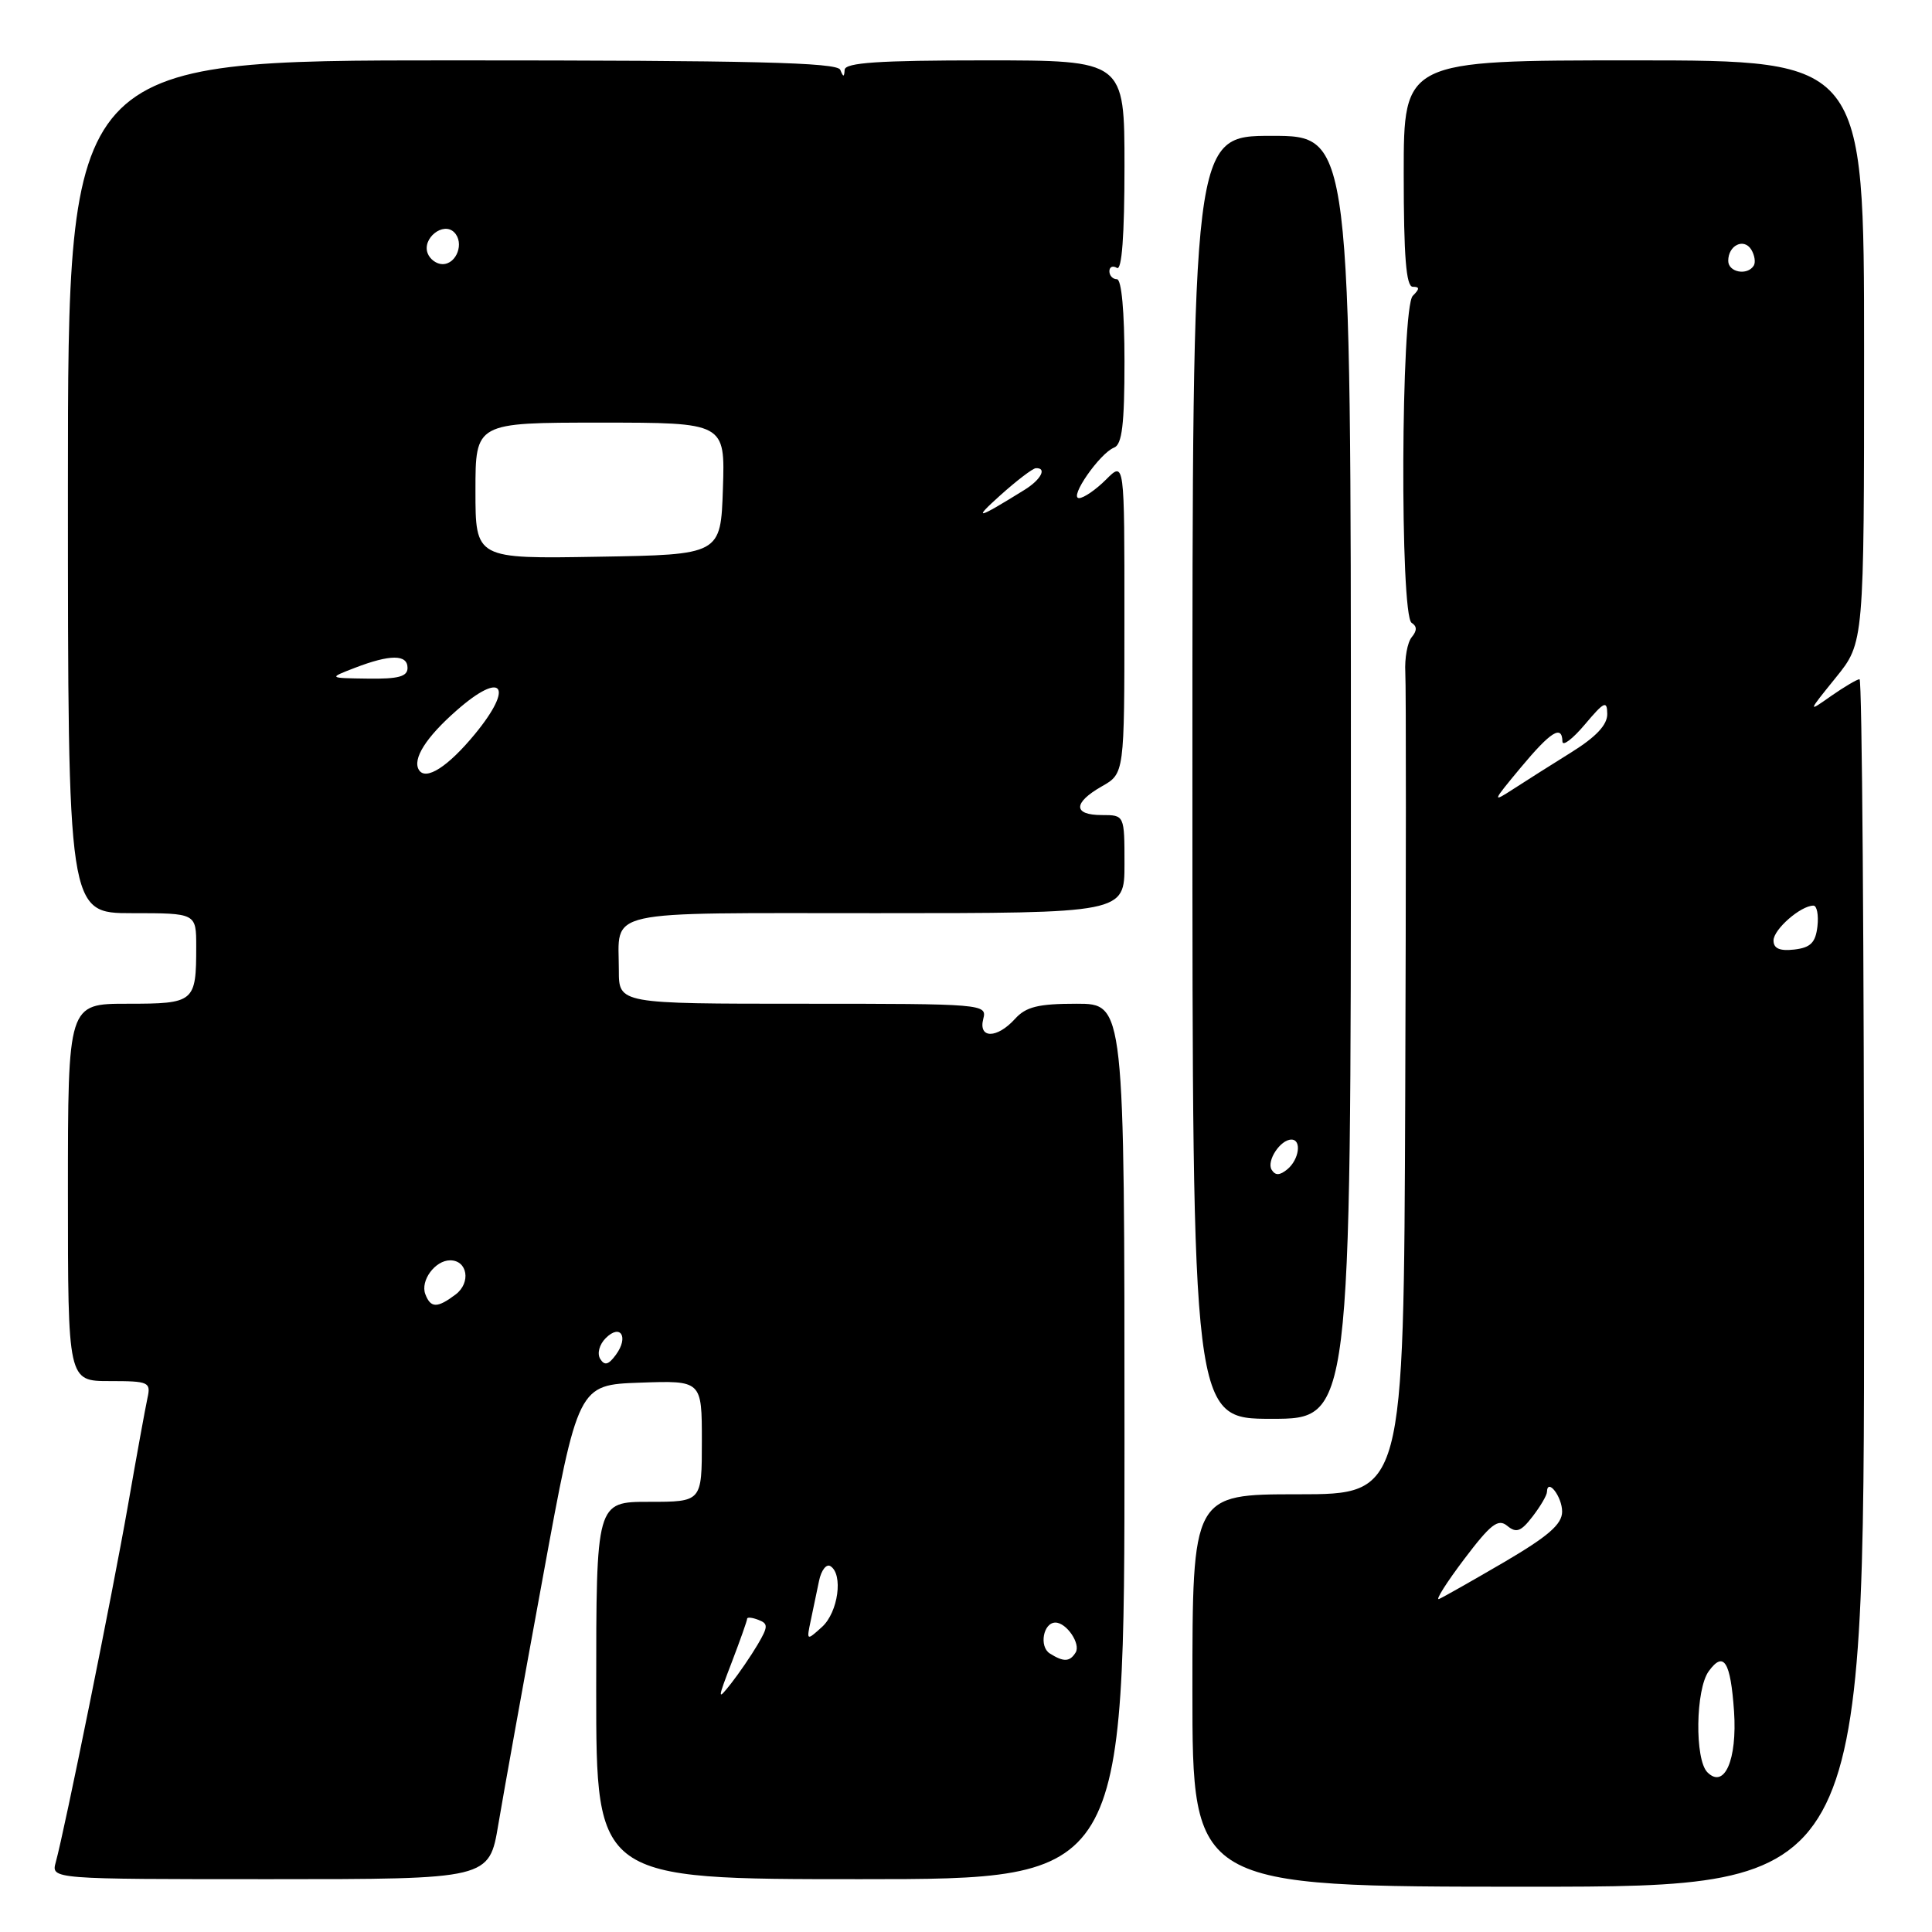 <?xml version="1.0" encoding="UTF-8" standalone="no"?>
<!DOCTYPE svg PUBLIC "-//W3C//DTD SVG 1.1//EN" "http://www.w3.org/Graphics/SVG/1.1/DTD/svg11.dtd" >
<svg xmlns="http://www.w3.org/2000/svg" xmlns:xlink="http://www.w3.org/1999/xlink" version="1.1" viewBox="0 0 256 256">
 <g >
 <path fill="currentColor"
d=" M 247.00 170.00 C 247.00 126.00 246.73 90.00 246.40 90.00 C 246.08 90.00 244.39 91.00 242.65 92.21 C 239.50 94.43 239.50 94.43 243.25 89.79 C 247.00 85.16 247.00 85.16 247.00 46.58 C 247.00 8.00 247.00 8.00 216.50 8.00 C 186.00 8.00 186.00 8.00 186.00 23.00 C 186.00 34.00 186.32 38.00 187.20 38.00 C 188.13 38.00 188.13 38.27 187.20 39.20 C 185.63 40.77 185.48 81.56 187.05 82.53 C 187.77 82.98 187.78 83.56 187.06 84.43 C 186.49 85.12 186.11 87.21 186.21 89.09 C 186.32 90.97 186.31 116.24 186.20 145.25 C 186.00 198.00 186.00 198.00 172.00 198.00 C 158.00 198.00 158.00 198.00 158.00 224.00 C 158.00 250.00 158.00 250.00 202.50 250.00 C 247.00 250.00 247.00 250.00 247.00 170.00 Z  M 66.03 241.75 C 66.70 237.76 69.35 223.03 71.93 209.00 C 76.60 183.50 76.60 183.50 84.80 183.21 C 93.00 182.92 93.00 182.92 93.00 190.96 C 93.00 199.00 93.00 199.00 86.00 199.00 C 79.00 199.00 79.00 199.00 79.00 224.00 C 79.00 249.00 79.00 249.00 114.00 249.00 C 149.00 249.00 149.00 249.00 149.00 191.00 C 149.00 133.00 149.00 133.00 142.65 133.00 C 137.58 133.00 135.95 133.40 134.50 135.00 C 132.10 137.65 129.60 137.65 130.29 135.00 C 130.80 133.04 130.32 133.00 106.41 133.00 C 82.00 133.00 82.00 133.00 82.00 128.58 C 82.00 120.40 79.29 121.00 116.11 121.00 C 149.00 121.00 149.00 121.00 149.00 114.50 C 149.00 108.00 149.00 108.00 146.00 108.00 C 142.17 108.00 142.17 106.38 145.99 104.20 C 148.99 102.50 148.99 102.50 148.99 81.80 C 149.00 61.09 149.00 61.09 146.55 63.55 C 145.20 64.90 143.59 66.00 142.98 66.00 C 141.59 66.00 145.74 60.04 147.62 59.31 C 148.68 58.91 149.00 56.22 149.00 47.89 C 149.00 41.30 148.61 37.00 148.00 37.00 C 147.45 37.00 147.00 36.52 147.00 35.94 C 147.00 35.36 147.45 35.16 148.00 35.50 C 148.65 35.90 149.00 31.18 149.00 22.06 C 149.00 8.00 149.00 8.00 130.50 8.00 C 116.41 8.00 111.98 8.30 111.92 9.25 C 111.86 10.25 111.74 10.25 111.34 9.25 C 110.94 8.27 99.71 8.00 59.92 8.00 C 9.00 8.00 9.00 8.00 9.00 64.50 C 9.00 121.00 9.00 121.00 17.50 121.00 C 26.00 121.00 26.00 121.00 26.00 125.42 C 26.00 132.81 25.78 133.00 16.89 133.00 C 9.00 133.00 9.00 133.00 9.00 158.00 C 9.00 183.00 9.00 183.00 14.52 183.00 C 19.72 183.00 20.01 183.13 19.54 185.25 C 19.27 186.49 18.10 192.90 16.95 199.50 C 14.87 211.35 8.59 242.38 7.39 246.75 C 6.77 249.00 6.77 249.00 35.79 249.00 C 64.82 249.00 64.82 249.00 66.03 241.75 Z  M 179.00 103.00 C 179.00 18.00 179.00 18.00 168.50 18.00 C 158.00 18.00 158.00 18.00 158.00 103.00 C 158.00 188.00 158.00 188.00 168.50 188.00 C 179.00 188.00 179.00 188.00 179.00 103.00 Z  M 226.24 234.84 C 224.54 233.14 224.67 223.83 226.42 221.44 C 228.41 218.71 229.31 220.15 229.77 226.77 C 230.20 233.19 228.49 237.09 226.24 234.84 Z  M 194.00 206.61 C 197.54 201.93 198.51 201.18 199.73 202.19 C 200.92 203.17 201.54 202.94 203.07 200.95 C 204.11 199.60 204.97 198.14 204.98 197.69 C 205.03 195.77 207.00 198.33 206.99 200.31 C 206.98 201.98 205.14 203.57 199.29 207.00 C 195.06 209.47 191.18 211.67 190.67 211.88 C 190.16 212.08 191.66 209.71 194.00 206.61 Z  M 235.00 124.62 C 235.00 123.15 238.60 120.00 240.29 120.00 C 240.75 120.00 240.99 121.24 240.82 122.75 C 240.57 124.91 239.91 125.57 237.75 125.82 C 235.82 126.04 235.00 125.68 235.00 124.62 Z  M 201.47 101.75 C 205.48 96.93 206.98 95.99 207.03 98.25 C 207.04 98.94 208.38 97.92 210.00 96.00 C 212.56 92.96 212.95 92.77 212.97 94.60 C 212.99 96.04 211.50 97.63 208.25 99.66 C 205.64 101.29 202.15 103.49 200.51 104.56 C 197.67 106.40 197.72 106.26 201.47 101.75 Z  M 229.00 34.56 C 229.00 32.50 231.07 31.50 232.05 33.07 C 232.50 33.81 232.65 34.76 232.38 35.20 C 231.53 36.56 229.00 36.08 229.00 34.56 Z  M 96.98 220.21 C 98.09 217.31 99.00 214.73 99.00 214.49 C 99.00 214.26 99.67 214.32 100.49 214.64 C 101.81 215.14 101.79 215.54 100.39 217.92 C 99.51 219.41 97.92 221.73 96.87 223.07 C 95.04 225.39 95.04 225.26 96.98 220.21 Z  M 139.10 219.09 C 137.66 218.17 138.24 215.00 139.85 215.00 C 141.32 215.00 143.23 217.82 142.53 218.96 C 141.75 220.22 140.94 220.25 139.10 219.09 Z  M 107.43 214.72 C 107.74 213.23 108.24 210.86 108.53 209.46 C 108.82 208.06 109.50 207.19 110.03 207.52 C 111.76 208.59 111.06 213.63 108.93 215.57 C 106.87 217.43 106.86 217.42 107.43 214.72 Z  M 79.53 180.06 C 79.10 179.35 79.41 178.16 80.26 177.31 C 82.22 175.35 83.34 177.15 81.62 179.50 C 80.63 180.86 80.11 180.99 79.53 180.06 Z  M 56.36 171.49 C 55.67 169.70 57.65 167.00 59.65 167.00 C 61.95 167.00 62.43 169.96 60.38 171.52 C 57.95 173.35 57.07 173.35 56.36 171.49 Z  M 55.51 102.02 C 54.62 100.58 56.45 97.69 60.50 94.14 C 66.58 88.79 68.19 90.88 62.92 97.28 C 59.36 101.60 56.42 103.49 55.51 102.02 Z  M 47.00 88.50 C 51.70 86.69 54.00 86.69 54.00 88.50 C 54.00 89.65 52.78 89.98 48.75 89.92 C 43.50 89.85 43.50 89.85 47.00 88.50 Z  M 63.00 65.02 C 63.00 56.00 63.00 56.00 79.54 56.00 C 96.08 56.00 96.08 56.00 95.79 64.75 C 95.50 73.50 95.50 73.50 79.25 73.77 C 63.00 74.05 63.00 74.05 63.00 65.02 Z  M 132.50 65.67 C 134.70 63.69 136.84 62.06 137.25 62.04 C 138.77 61.96 137.94 63.56 135.75 64.91 C 129.43 68.83 128.83 68.97 132.50 65.67 Z  M 56.67 33.57 C 55.90 31.59 58.73 29.33 60.18 30.78 C 61.56 32.16 60.52 35.00 58.64 35.00 C 57.85 35.00 56.97 34.36 56.67 33.57 Z  M 168.50 155.00 C 167.79 153.84 169.65 151.00 171.12 151.00 C 172.50 151.00 172.15 153.63 170.59 154.93 C 169.58 155.76 168.99 155.79 168.50 155.00 Z "/>
</g>
</svg>